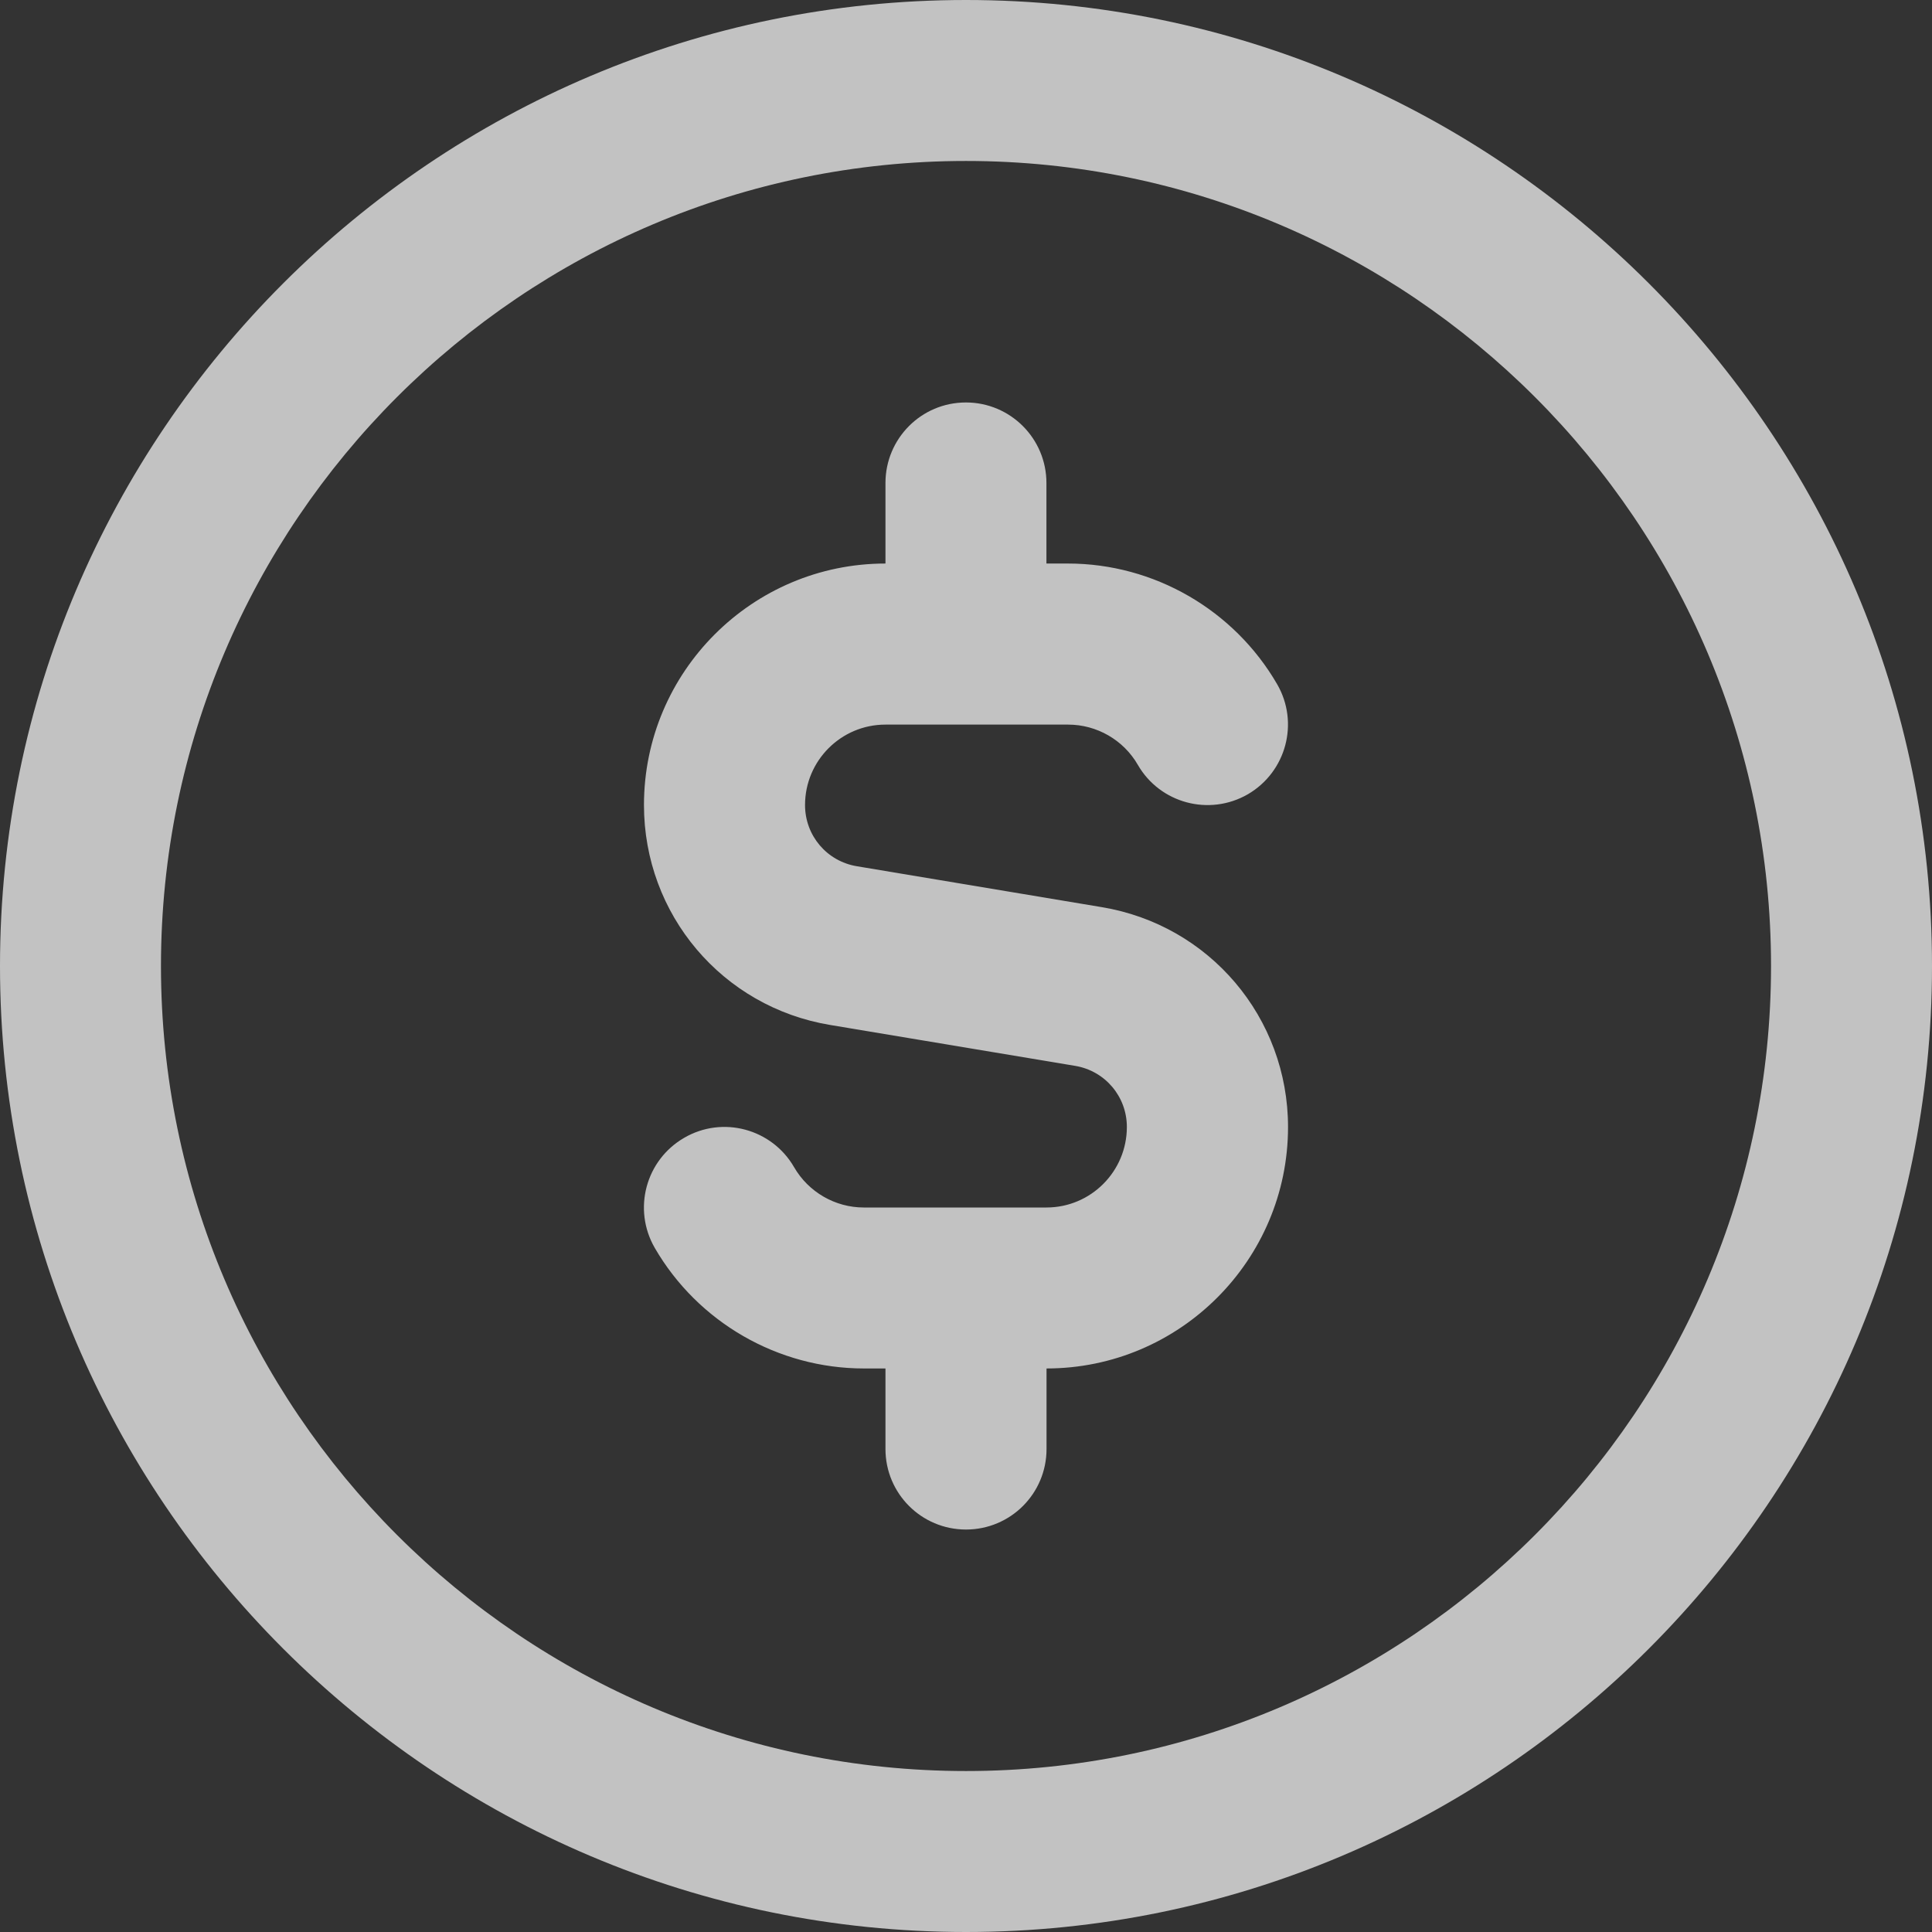<svg width="19" height="19" viewBox="0 0 19 19" fill="none" xmlns="http://www.w3.org/2000/svg">
<rect x="0" y="0" width="19" height="19" fill="#333333" stroke="none"/>
<path d="M9.5 0C4.262 0 0 4.262 0 9.5C0 14.739 4.262 19 9.5 19C14.739 19 19 14.739 19 9.5C19 4.262 14.739 0 9.5 0ZM9.5 17.417C5.135 17.417 1.583 13.865 1.583 9.5C1.583 5.135 5.135 1.583 9.5 1.583C13.865 1.583 17.417 5.135 17.417 9.5C17.417 13.865 13.865 17.417 9.5 17.417ZM12.667 11.083C12.667 12.393 11.601 13.458 10.292 13.458V14.25C10.292 14.688 9.938 15.042 9.5 15.042C9.062 15.042 8.708 14.688 8.708 14.25V13.458H8.496C7.651 13.458 6.863 13.004 6.439 12.272C6.22 11.892 6.35 11.409 6.728 11.19C7.107 10.969 7.591 11.101 7.809 11.478C7.951 11.724 8.214 11.875 8.495 11.875H10.291C10.728 11.875 11.082 11.52 11.082 11.083C11.082 10.784 10.868 10.531 10.573 10.482L8.165 10.08C7.103 9.904 6.333 8.993 6.333 7.917C6.333 6.607 7.398 5.542 8.708 5.542V4.75C8.708 4.313 9.061 3.958 9.499 3.958C9.937 3.958 10.291 4.313 10.291 4.75V5.542H10.503C11.348 5.542 12.136 5.997 12.56 6.729C12.779 7.108 12.649 7.591 12.272 7.811C11.892 8.03 11.408 7.9 11.19 7.522C11.049 7.277 10.786 7.126 10.504 7.126H8.708C8.271 7.126 7.917 7.481 7.917 7.917C7.917 8.217 8.131 8.47 8.427 8.519L10.834 8.921C11.896 9.097 12.667 10.008 12.667 11.084V11.083Z" fill="white" fill-opacity="0.7"/>
</svg>
